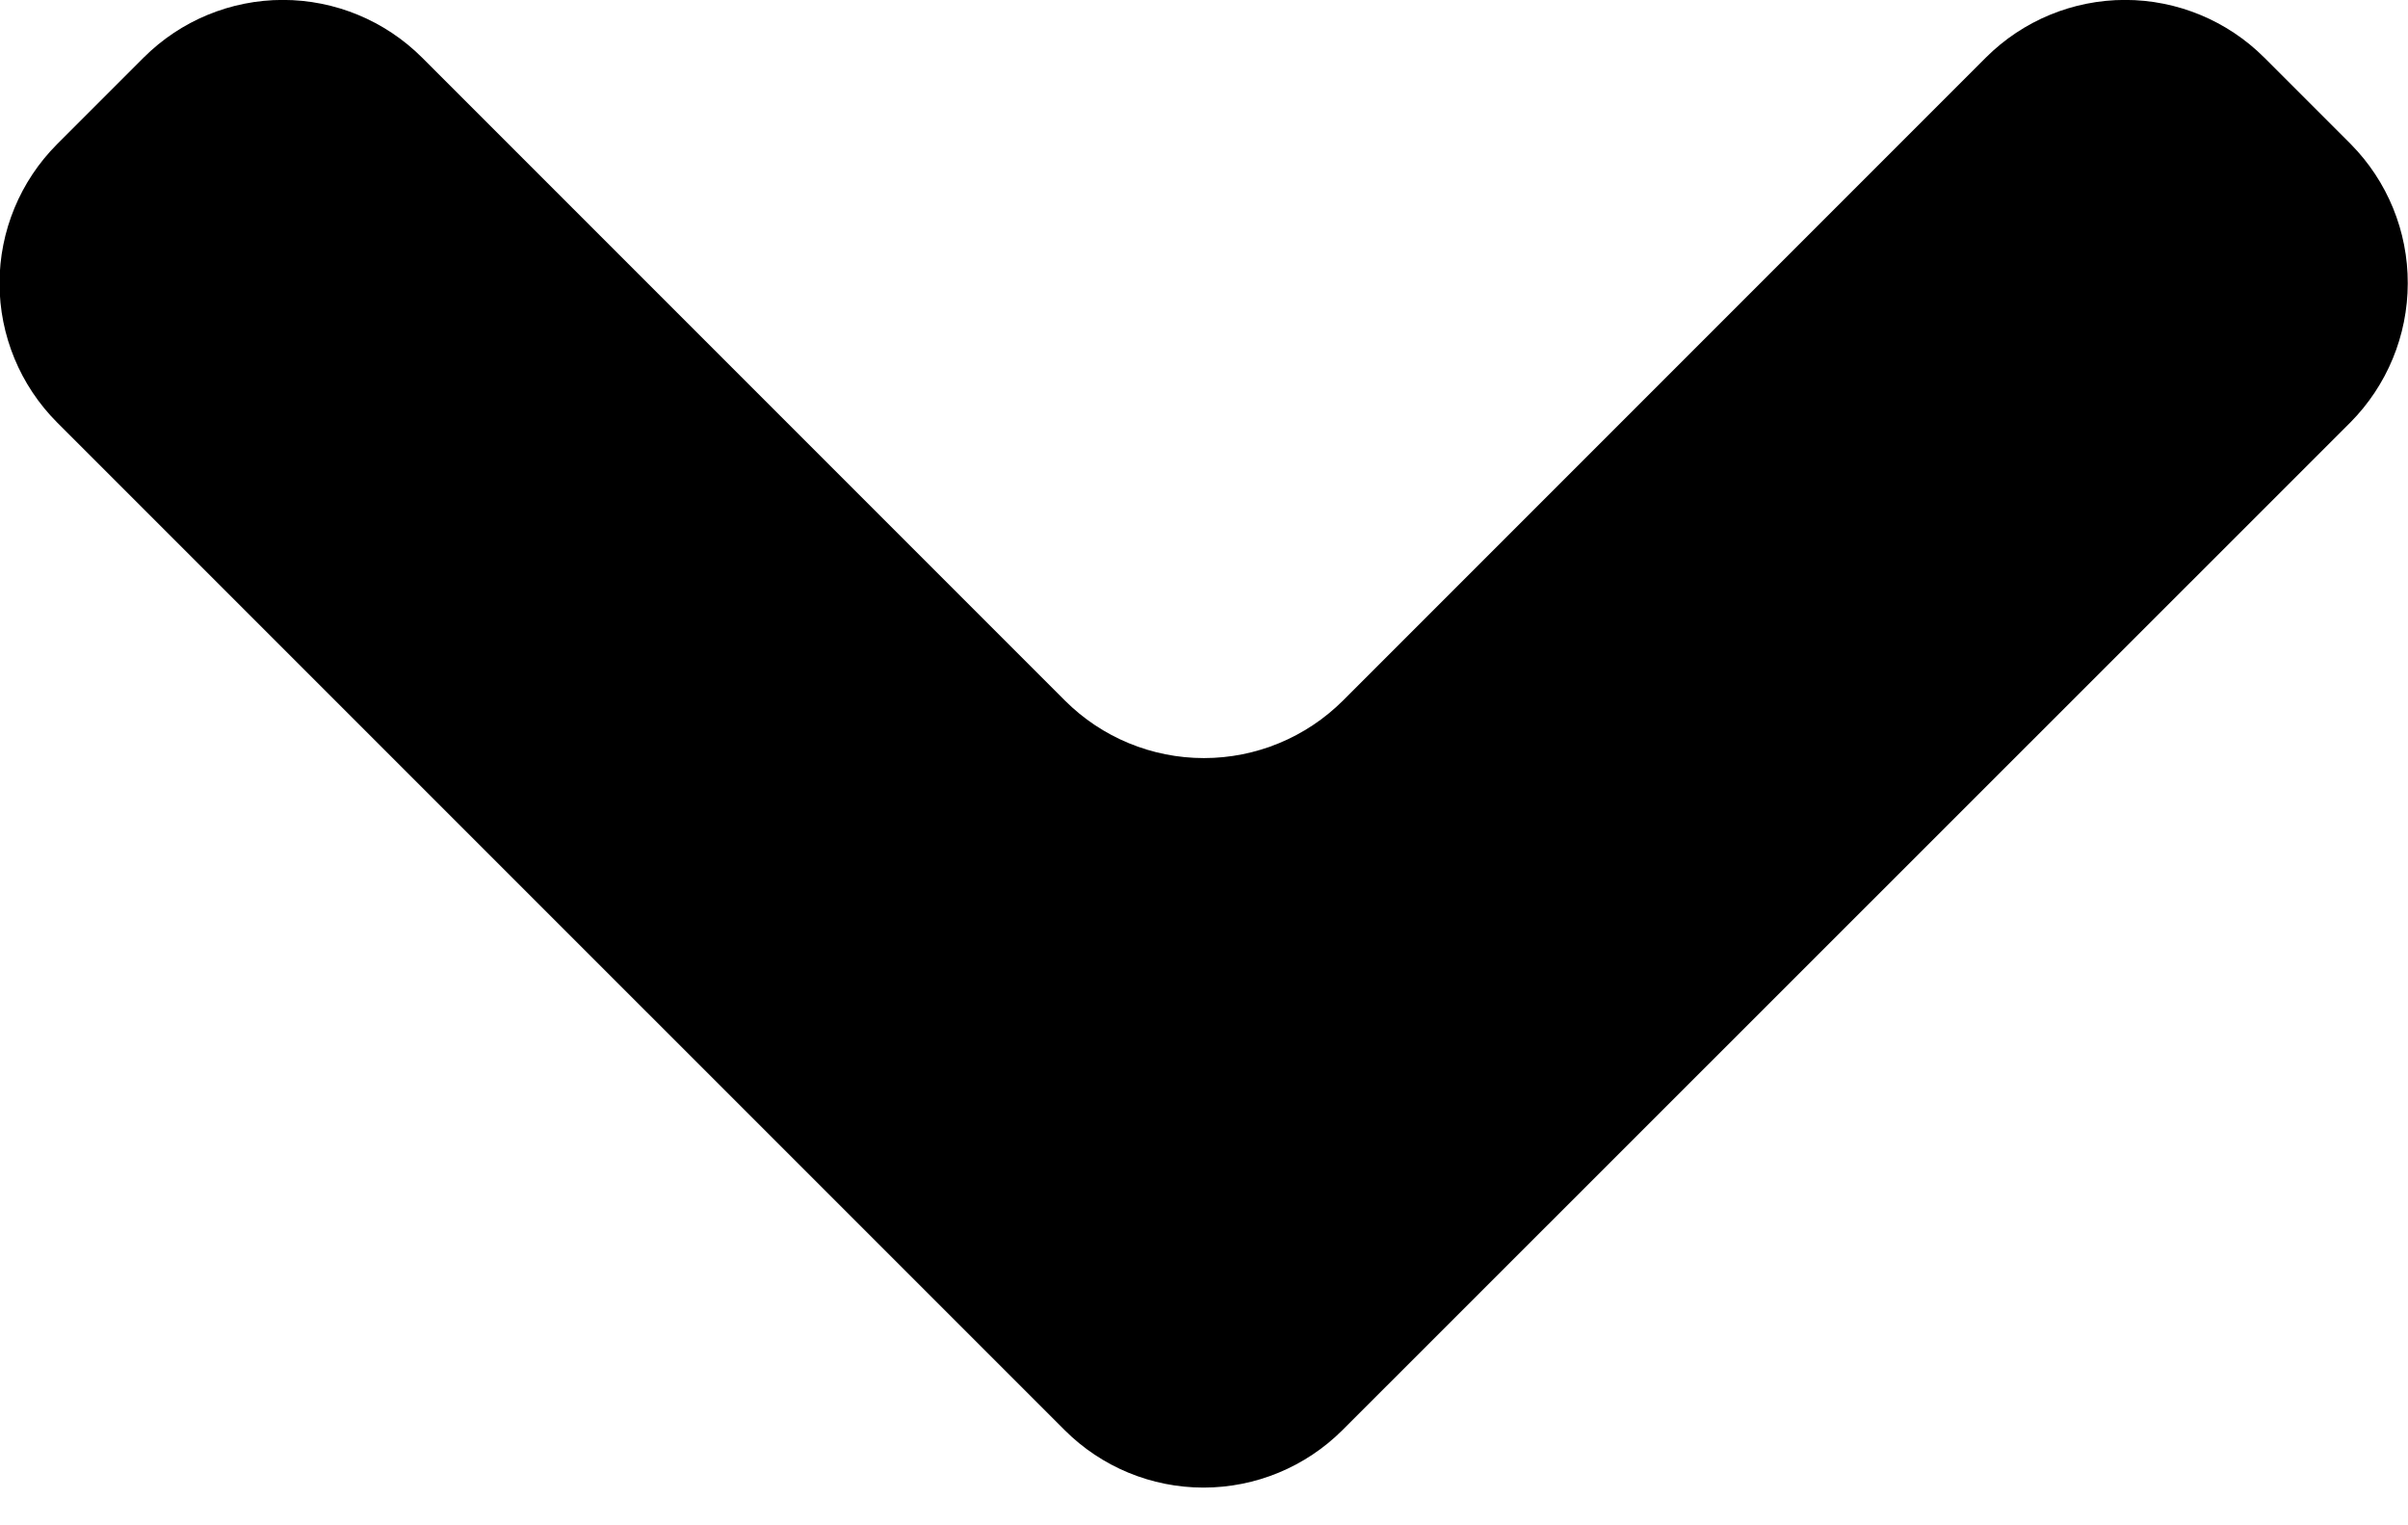 <svg width="30" height="19" viewBox="0 0 30 19" fill="none" xmlns="http://www.w3.org/2000/svg">
<g clip-path="url(#clip0_50_2)">
<path d="M29.282 5.262L16.725 17.814C16.265 18.273 15.643 18.53 14.994 18.53C14.345 18.53 13.723 18.273 13.264 17.814L0.711 5.262C0.252 4.802 -0.006 4.178 -0.006 3.529C-0.006 2.879 0.252 2.256 0.711 1.796L1.791 0.716C2.251 0.257 2.874 -0.001 3.524 -0.001C4.173 -0.001 4.797 0.257 5.257 0.716L13.269 8.728C13.728 9.186 14.35 9.443 14.999 9.443C15.648 9.443 16.27 9.186 16.73 8.728L24.742 0.716C25.202 0.257 25.825 -0.001 26.475 -0.001C27.124 -0.001 27.748 0.257 28.208 0.716L29.288 1.796C29.744 2.258 29.999 2.881 29.997 3.53C29.996 4.179 29.739 4.801 29.282 5.262Z" fill="black"/>
</g>
<defs>
<clipPath id="clip0_50_2">
<rect width="30" height="18.53" fill="white"/>
</clipPath>
</defs>
</svg>
